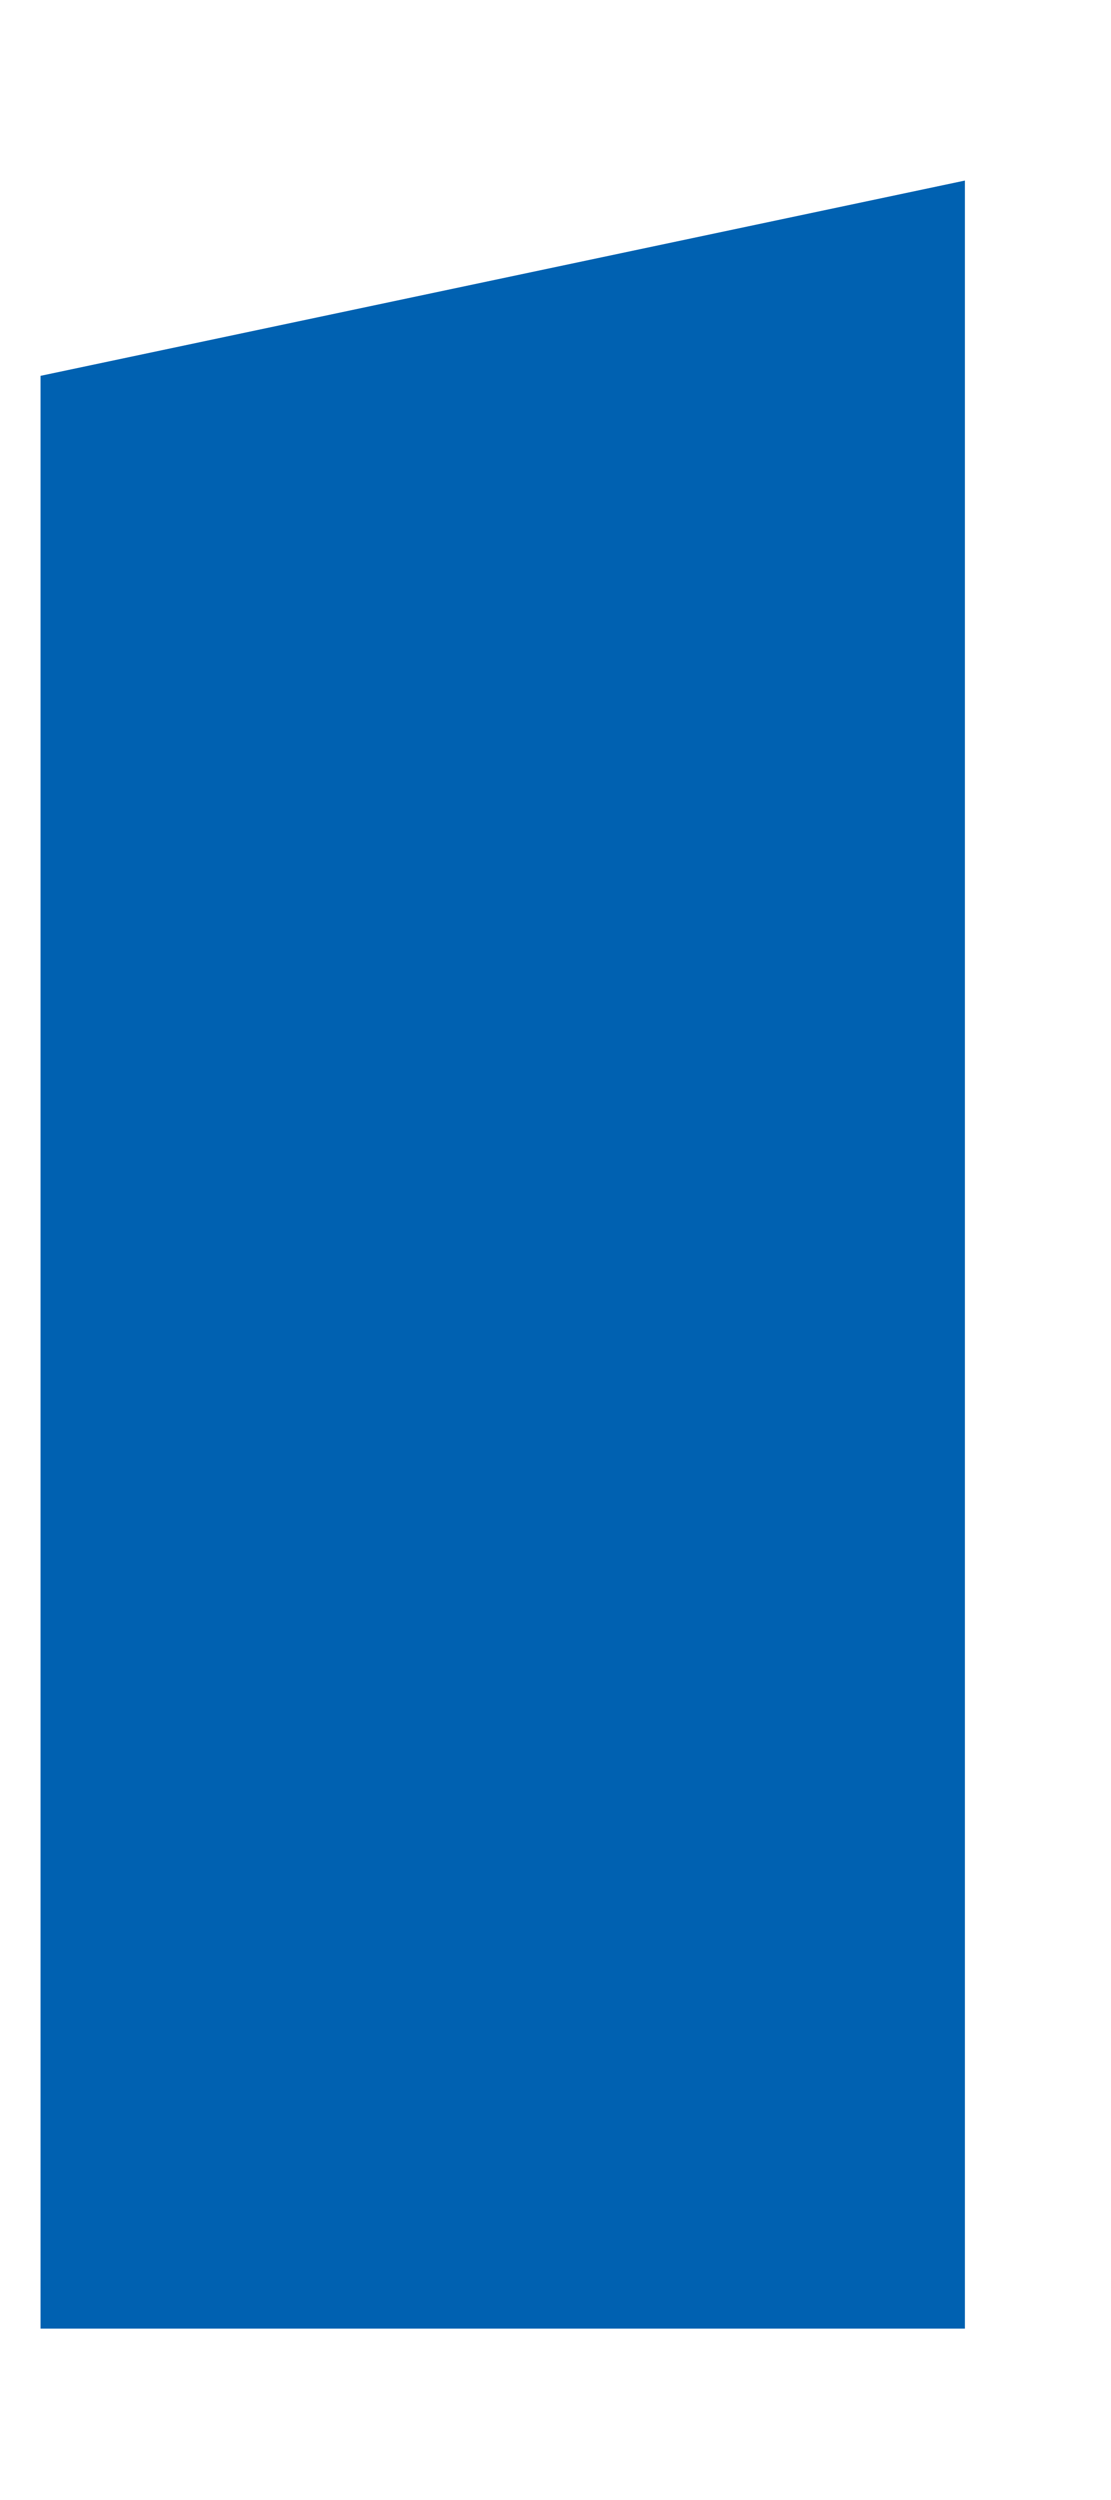 <?xml version="1.0" encoding="UTF-8" standalone="no"?><svg width='4' height='9' viewBox='0 0 4 9' fill='none' xmlns='http://www.w3.org/2000/svg'>
<path d='M0.146 8.383V1.353L3.474 0.65V8.383H0.146Z' fill='#0061B1'/>
</svg>
